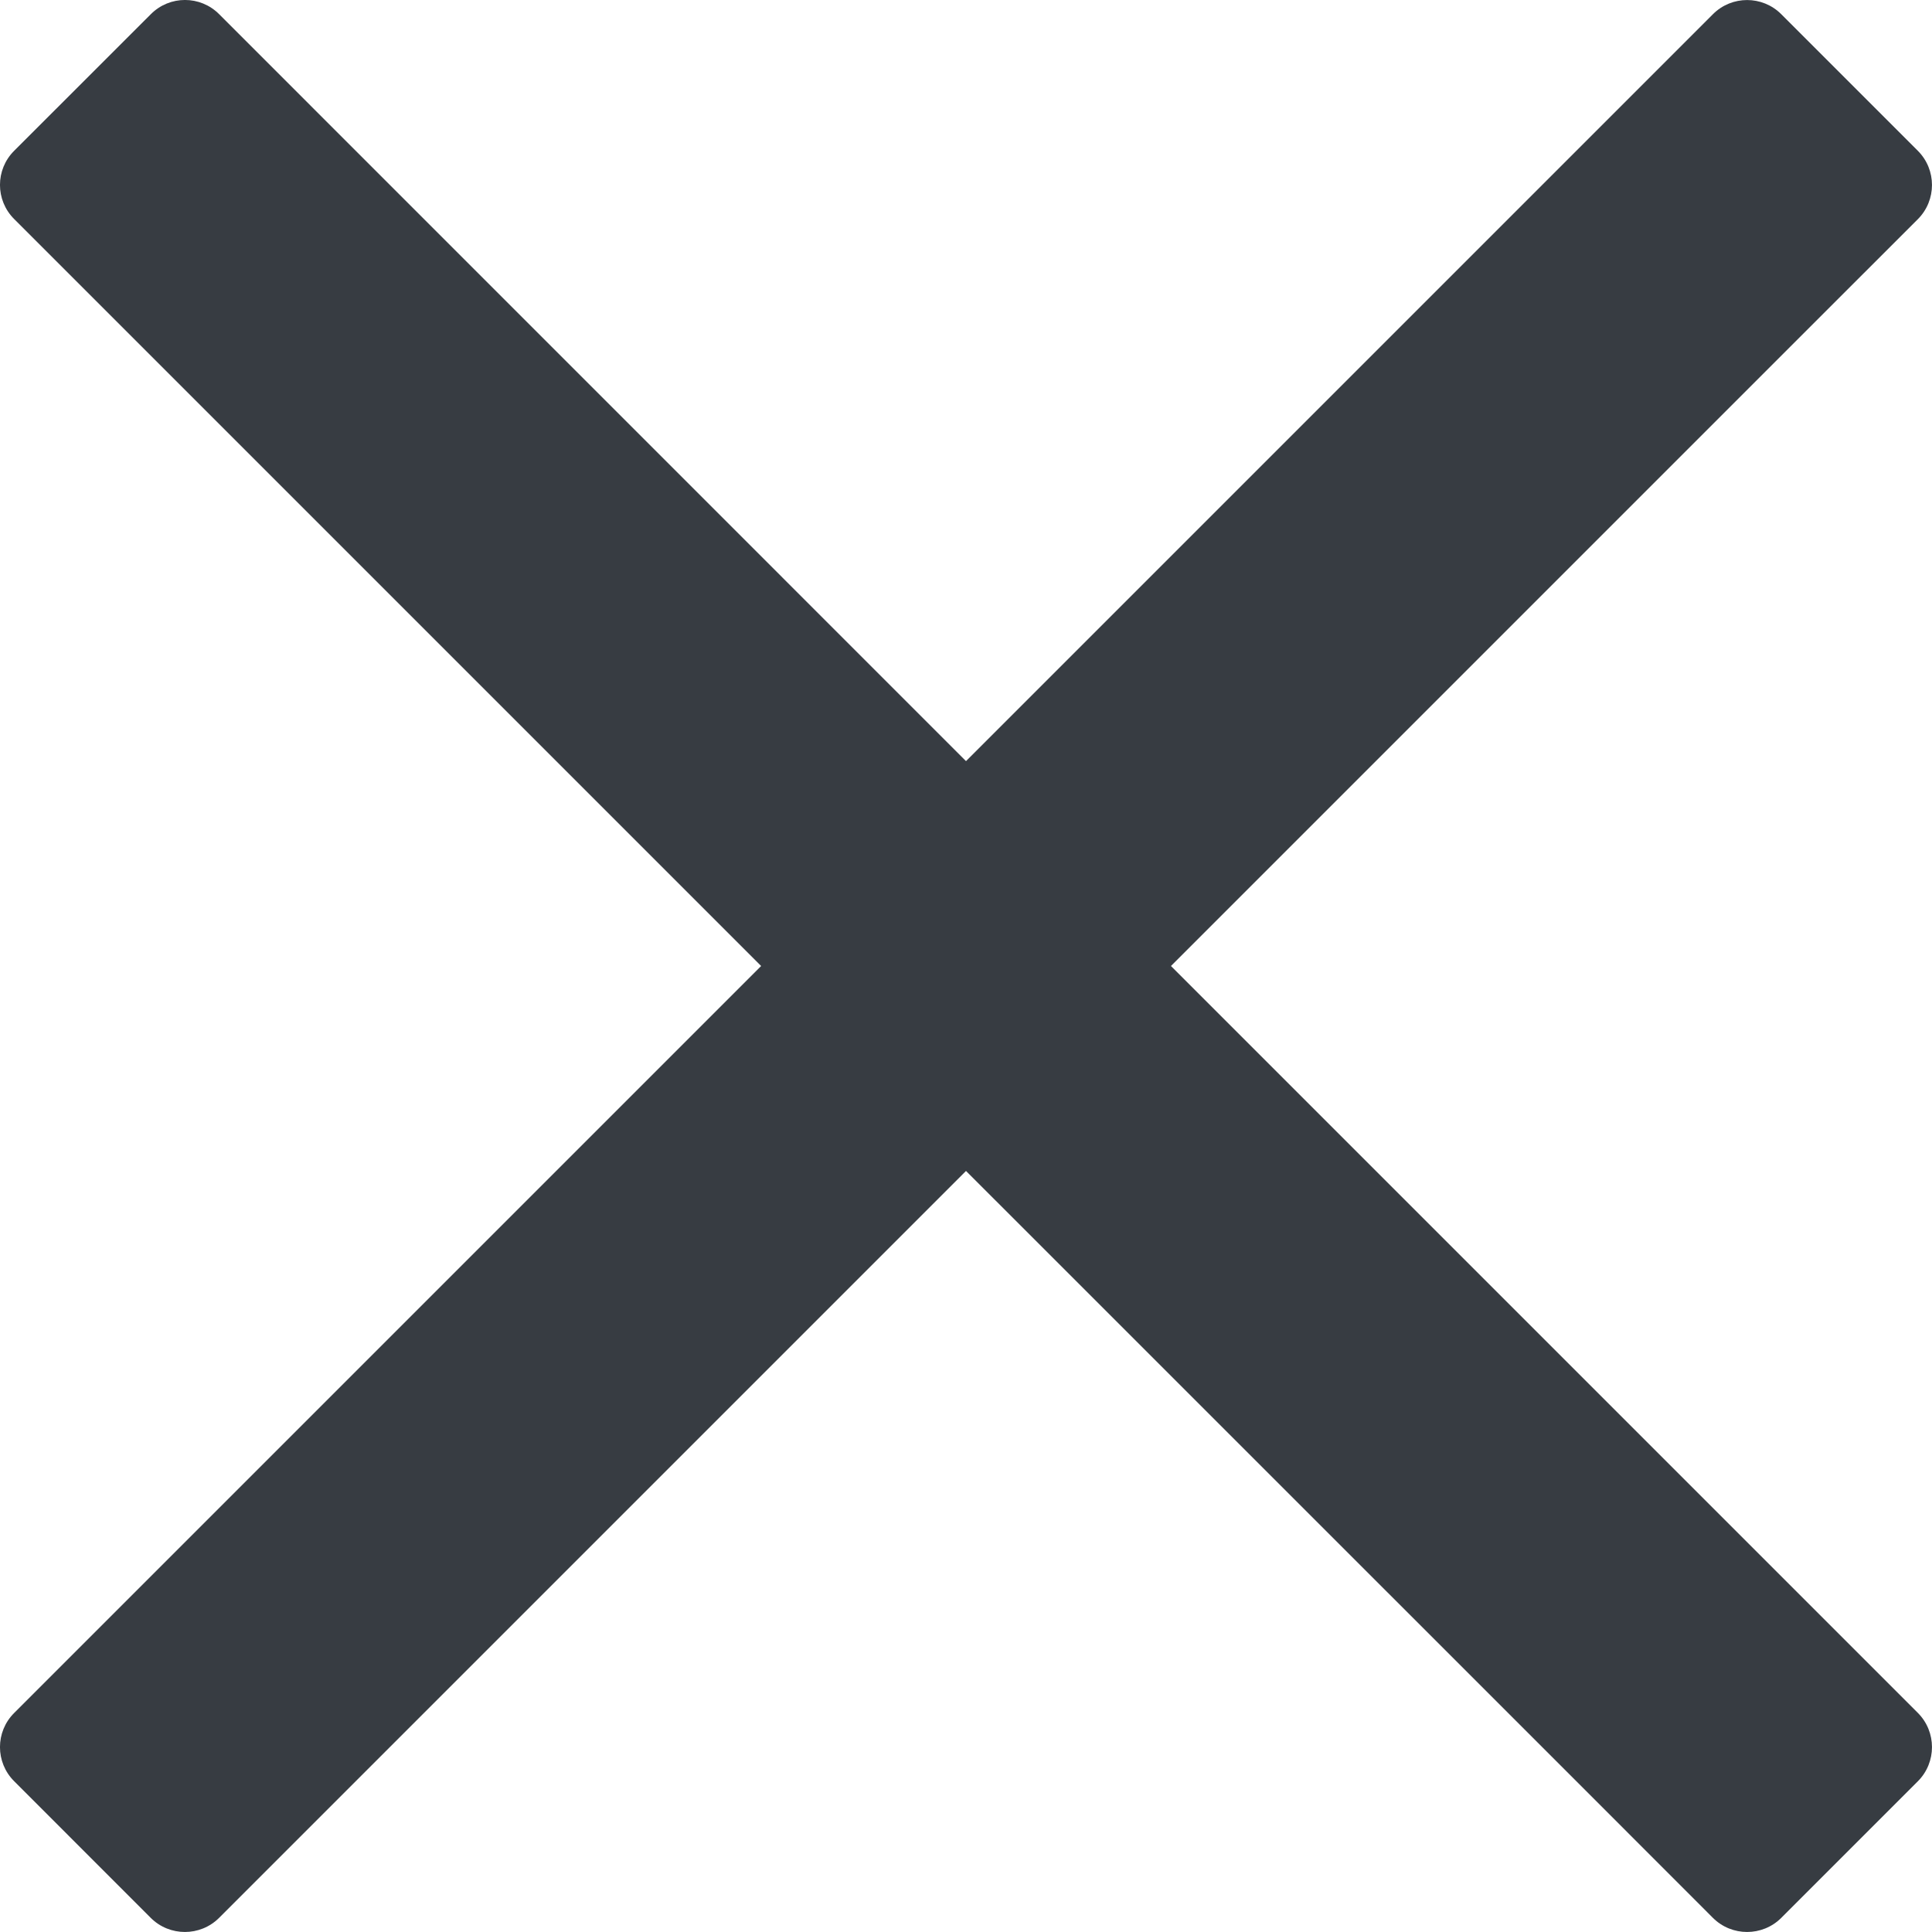 <svg width="24" height="24" viewBox="0 0 24 24" fill="none" xmlns="http://www.w3.org/2000/svg">
<path d="M14.546 12L22.238 4.308L23.825 2.722C24.058 2.488 24.058 2.108 23.825 1.874L22.127 0.176C21.893 -0.058 21.513 -0.058 21.279 0.176L12 9.455L2.722 0.176C2.488 -0.059 2.108 -0.059 1.874 0.176L0.176 1.873C-0.059 2.107 -0.059 2.487 0.176 2.721L9.455 12L0.176 21.279C-0.059 21.513 -0.059 21.893 0.176 22.127L1.873 23.825C2.107 24.058 2.487 24.058 2.721 23.825L12 14.546L19.693 22.238L21.279 23.825C21.513 24.058 21.893 24.058 22.127 23.825L23.825 22.127C24.058 21.893 24.058 21.513 23.825 21.279L14.546 12Z" fill="#373c42"/>
</svg>
